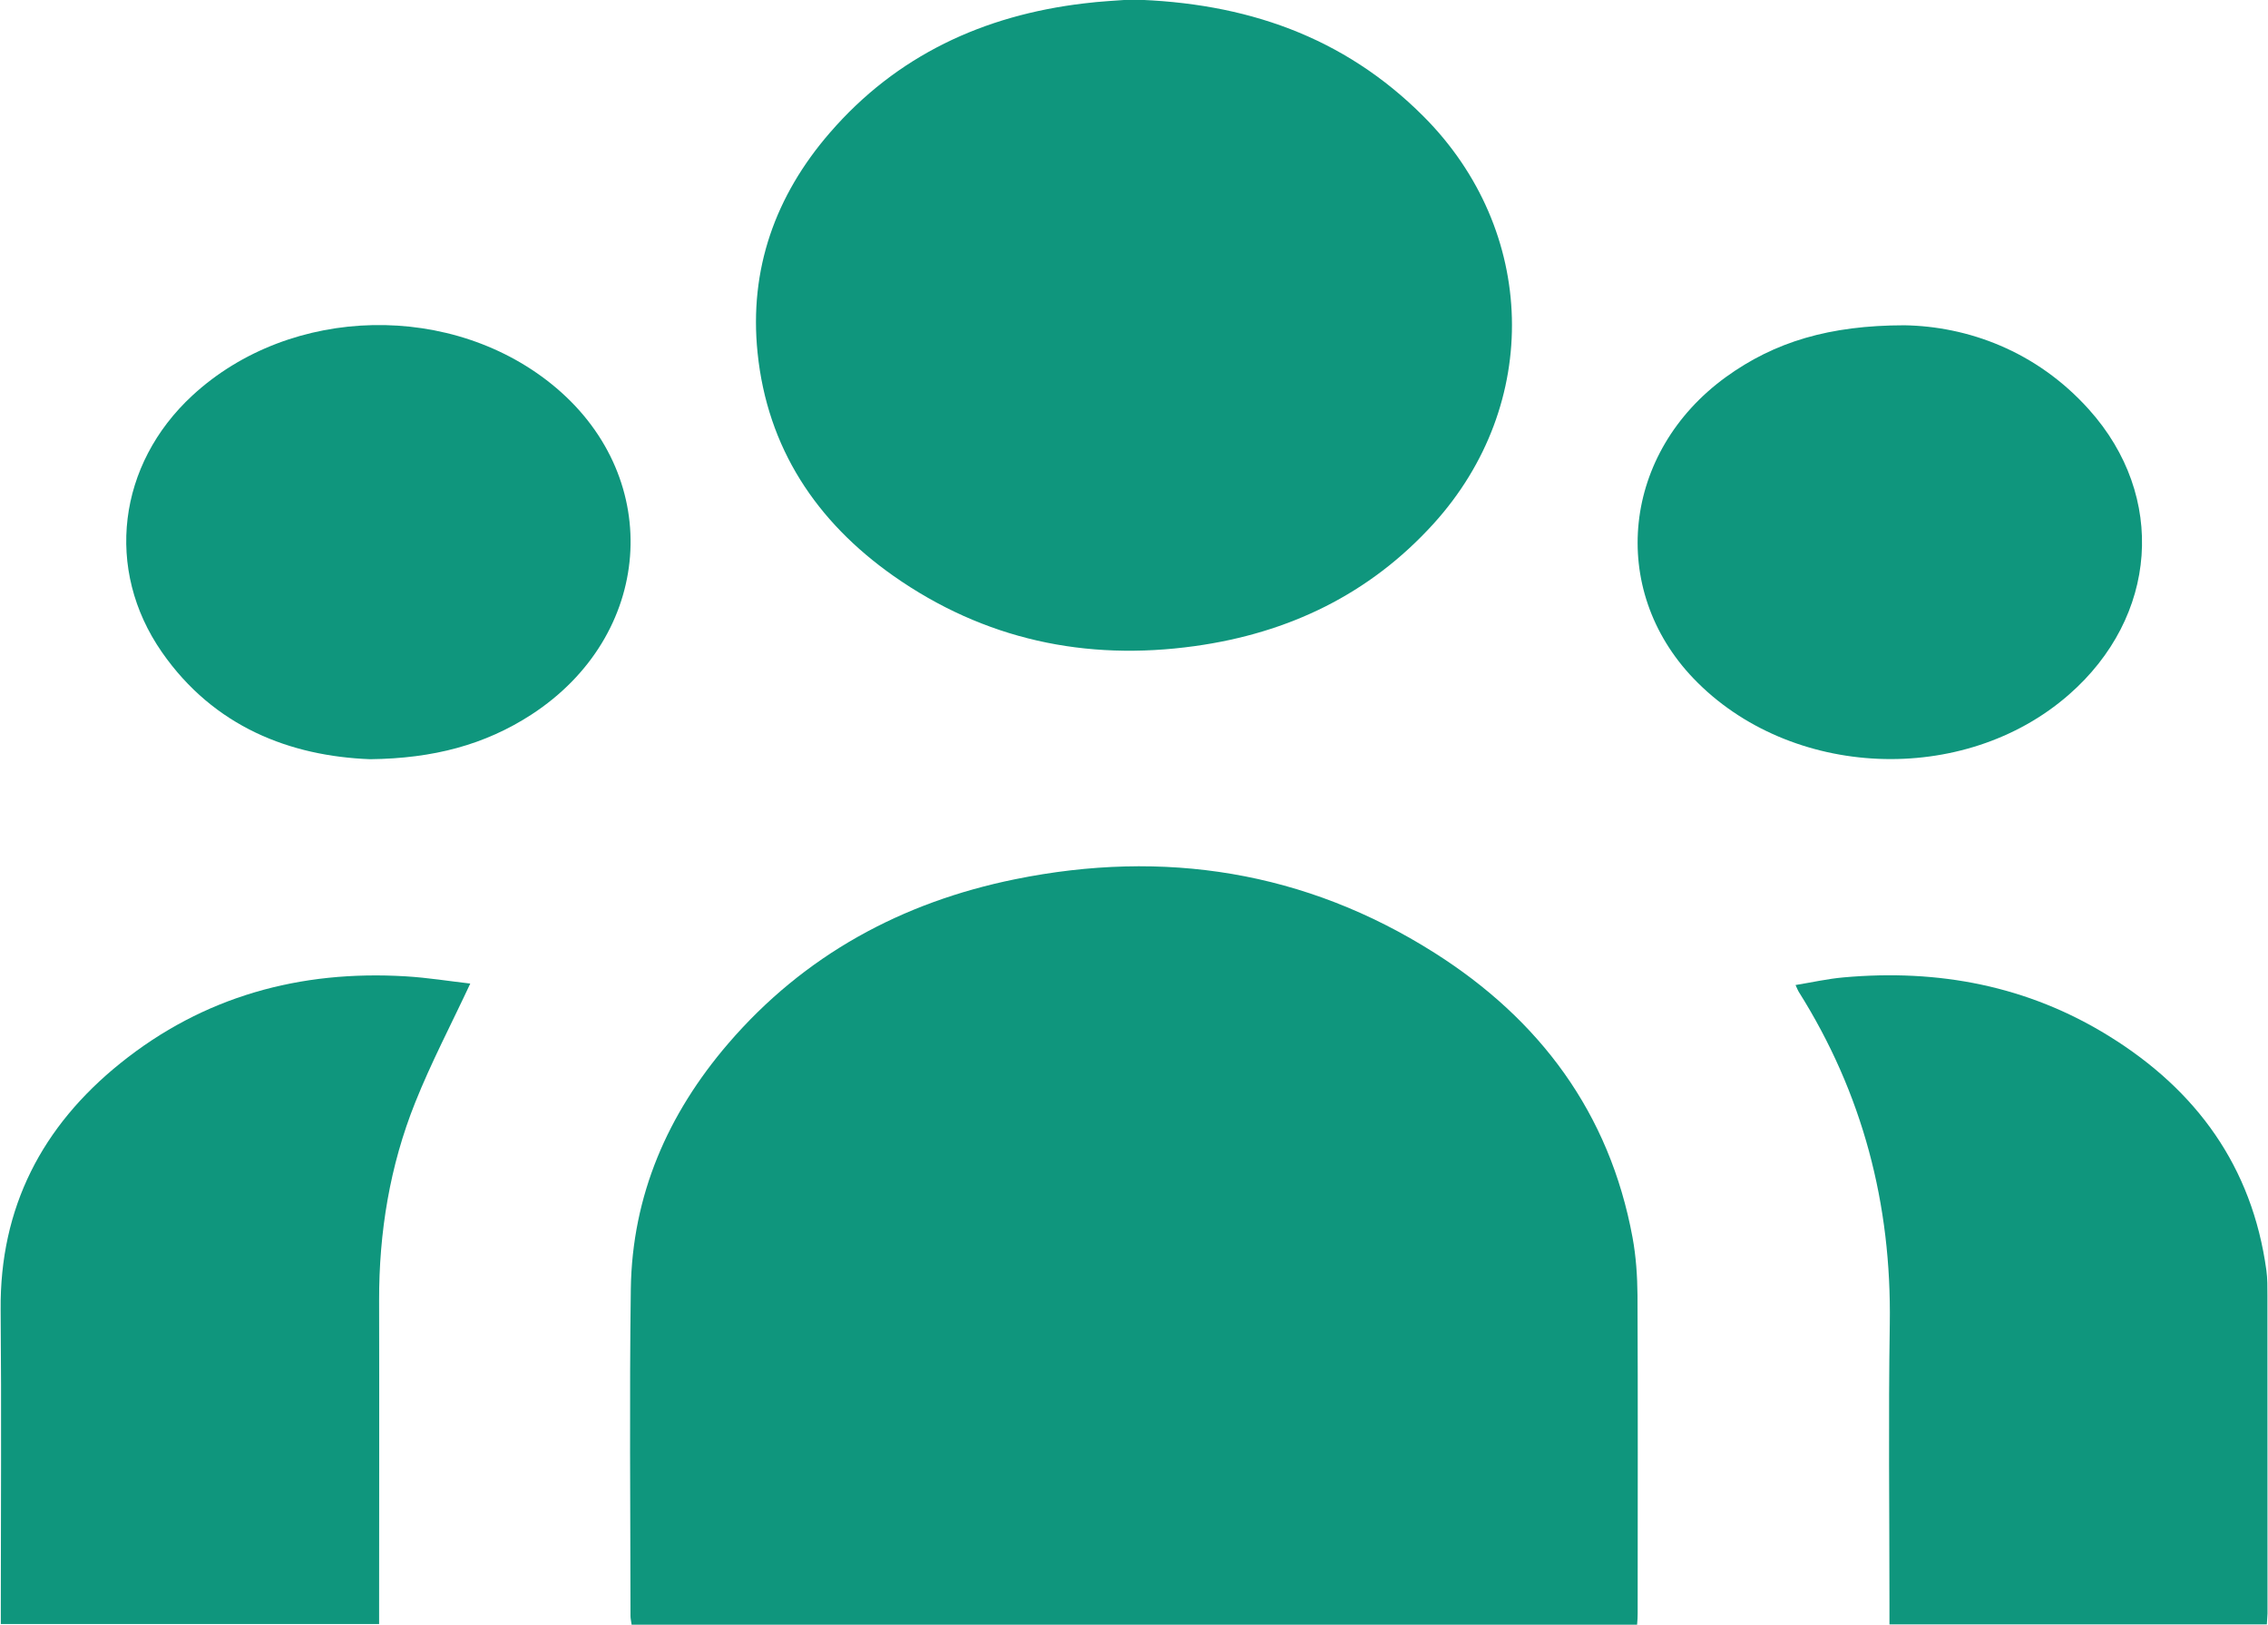 <?xml version="1.0" encoding="utf-8"?>
<!-- Generator: Adobe Illustrator 16.0.4, SVG Export Plug-In . SVG Version: 6.00 Build 0)  -->
<!DOCTYPE svg PUBLIC "-//W3C//DTD SVG 1.1//EN" "http://www.w3.org/Graphics/SVG/1.1/DTD/svg11.dtd">
<svg version="1.1" id="Layer_1" xmlns="http://www.w3.org/2000/svg" xmlns:xlink="http://www.w3.org/1999/xlink" x="0px" y="0px"
	 width="27.914px" height="20px" viewBox="180.043 156.5 27.914 20" enable-background="new 180.043 156.5 27.914 20"
	 xml:space="preserve">
<path fill="#0F967D" d="M200.192,176.494c-4.136,0-8.25,0-12.375,0c-0.005-0.039-0.014-0.074-0.014-0.108
	c-0.001-1.341-0.014-2.682,0.004-4.023c0.016-1.153,0.455-2.155,1.199-3.021c0.936-1.089,2.138-1.739,3.531-2.022
	c1.831-0.372,3.57-0.102,5.159,0.904c1.297,0.821,2.157,1.97,2.44,3.505c0.043,0.233,0.059,0.475,0.061,0.712
	c0.006,1.304,0.002,2.608,0.002,3.913C200.2,176.396,200.196,176.437,200.192,176.494z"/>
<path fill="#0F967D" d="M193.963,156.494c1.408,0.036,2.618,0.454,3.6,1.438c1.402,1.404,1.458,3.543,0.123,5.014
	c-0.789,0.869-1.785,1.345-2.938,1.505c-1.345,0.187-2.594-0.081-3.709-0.864c-0.949-0.668-1.552-1.573-1.672-2.746
	c-0.106-1.027,0.219-1.934,0.89-2.708c0.823-0.951,1.89-1.444,3.126-1.591C193.588,156.516,193.796,156.507,193.963,156.494z"/>
<path fill="#0F967D" d="M185.831,168.604c-0.235,0.503-0.482,0.973-0.678,1.464c-0.312,0.779-0.446,1.597-0.444,2.438
	c0.003,1.255,0,2.511,0,3.766c0,0.066,0,0.133,0,0.214c-1.553,0-3.092,0-4.656,0c0-0.061,0-0.126,0-0.191
	c0-1.225,0.009-2.45-0.002-3.675c-0.012-1.261,0.511-2.262,1.474-3.036c1.022-0.822,2.21-1.147,3.511-1.069
	C185.306,168.531,185.577,168.575,185.831,168.604z"/>
<path fill="#0F967D" d="M207.943,176.49c-1.557,0-3.09,0-4.645,0c0-0.088,0-0.166,0-0.244c0-1.15-0.014-2.301,0.004-3.452
	c0.023-1.476-0.334-2.841-1.122-4.091c-0.009-0.015-0.016-0.033-0.038-0.081c0.203-0.033,0.396-0.077,0.591-0.094
	c1.166-0.105,2.267,0.102,3.27,0.724c1.075,0.666,1.759,1.605,1.934,2.88c0.014,0.103,0.013,0.208,0.013,0.312
	c0.001,1.304,0.001,2.608,0.001,3.912C207.949,176.396,207.946,176.437,207.943,176.49z"/>
<path fill="#0F967D" d="M184.598,165.843c-0.981-0.038-1.92-0.395-2.562-1.317c-0.709-1.019-0.543-2.312,0.375-3.159
	c1.211-1.119,3.219-1.16,4.479-0.092c1.334,1.132,1.188,3.048-0.308,4.02C186.012,165.664,185.382,165.834,184.598,165.843z"/>
<path fill="#0F967D" d="M203.482,160.503c0.774,0.013,1.622,0.312,2.272,1.037c0.96,1.069,0.847,2.552-0.247,3.508
	c-1.293,1.132-3.431,1.041-4.62-0.198c-1.056-1.102-0.877-2.785,0.398-3.71C201.885,160.706,202.56,160.504,203.482,160.503z"/>
</svg>
